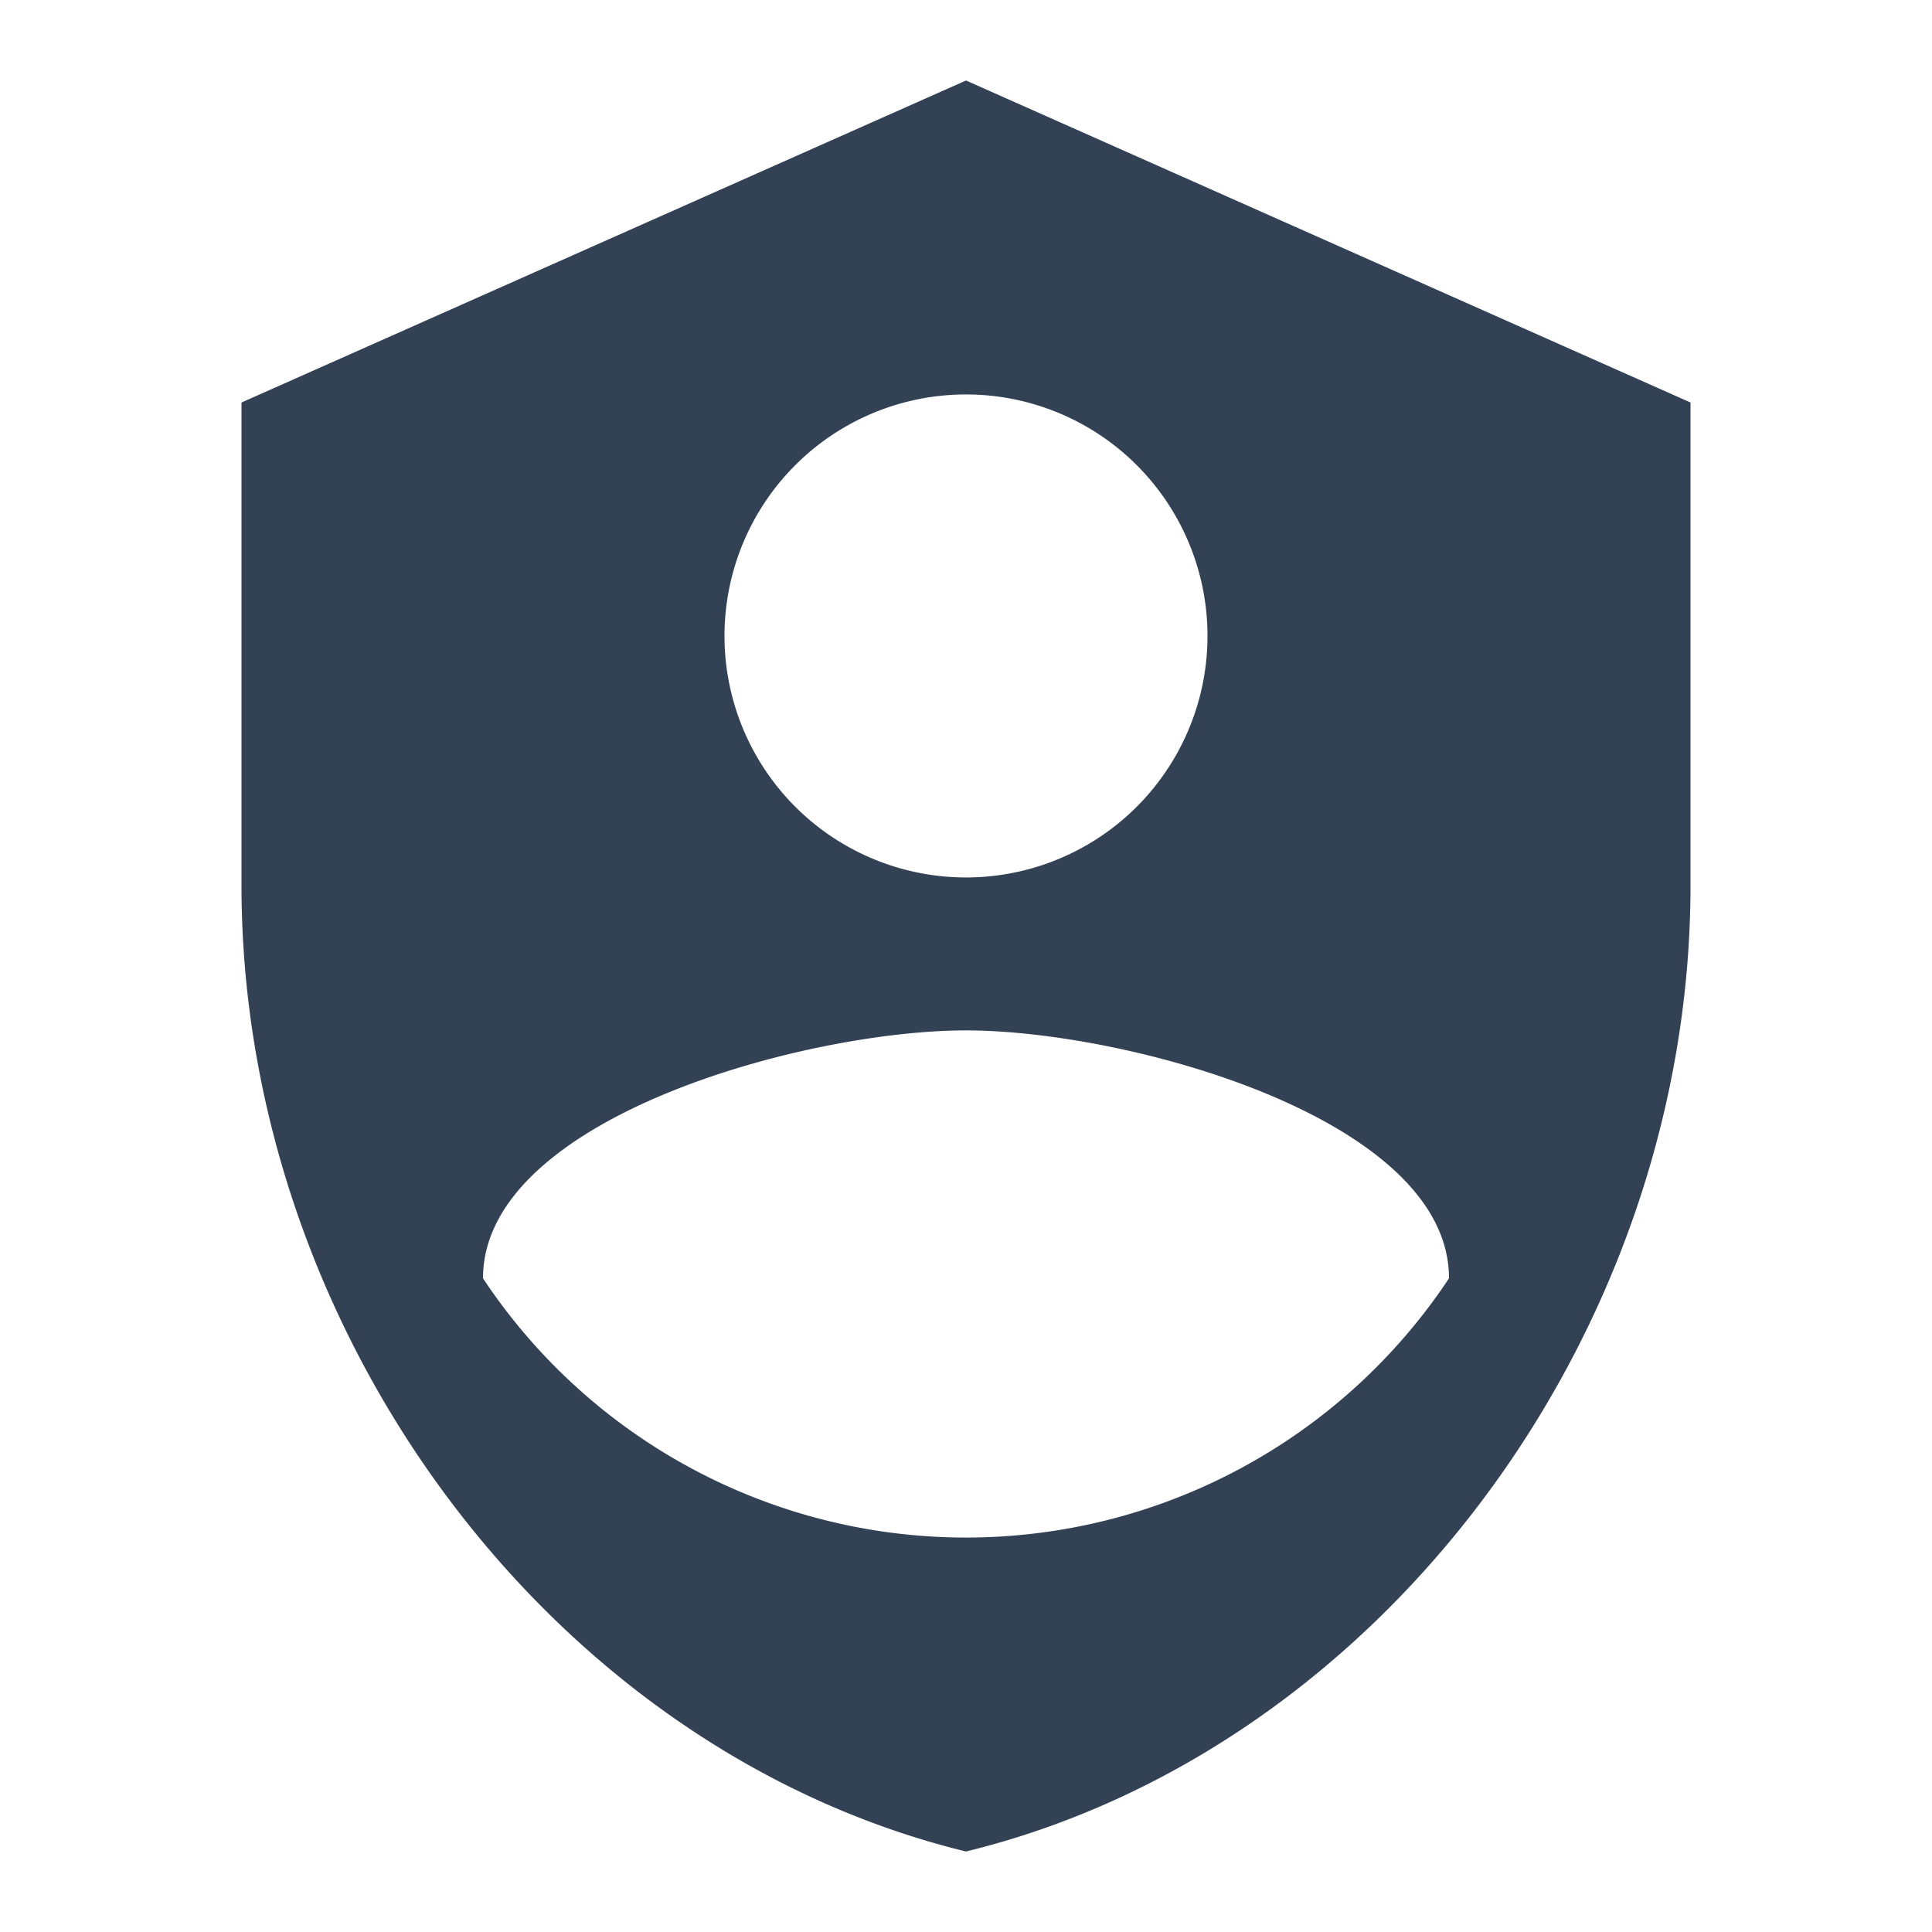<svg xmlns="http://www.w3.org/2000/svg" width="1em" height="1em" viewBox="0 0 24 24"><path id="eosIconsAdmin0" fill="#334155" d="M12 1L3 5v6c0 5.55 3.84 10.74 9 12c5.16-1.26 9-6.45 9-12V5Zm0 3.9a3 3 0 1 1-3 3a3 3 0 0 1 3-3Zm0 7.9c2 0 6 1.09 6 3.08a7.2 7.2 0 0 1-12 0c0-1.99 4-3.08 6-3.08Z"/></svg>